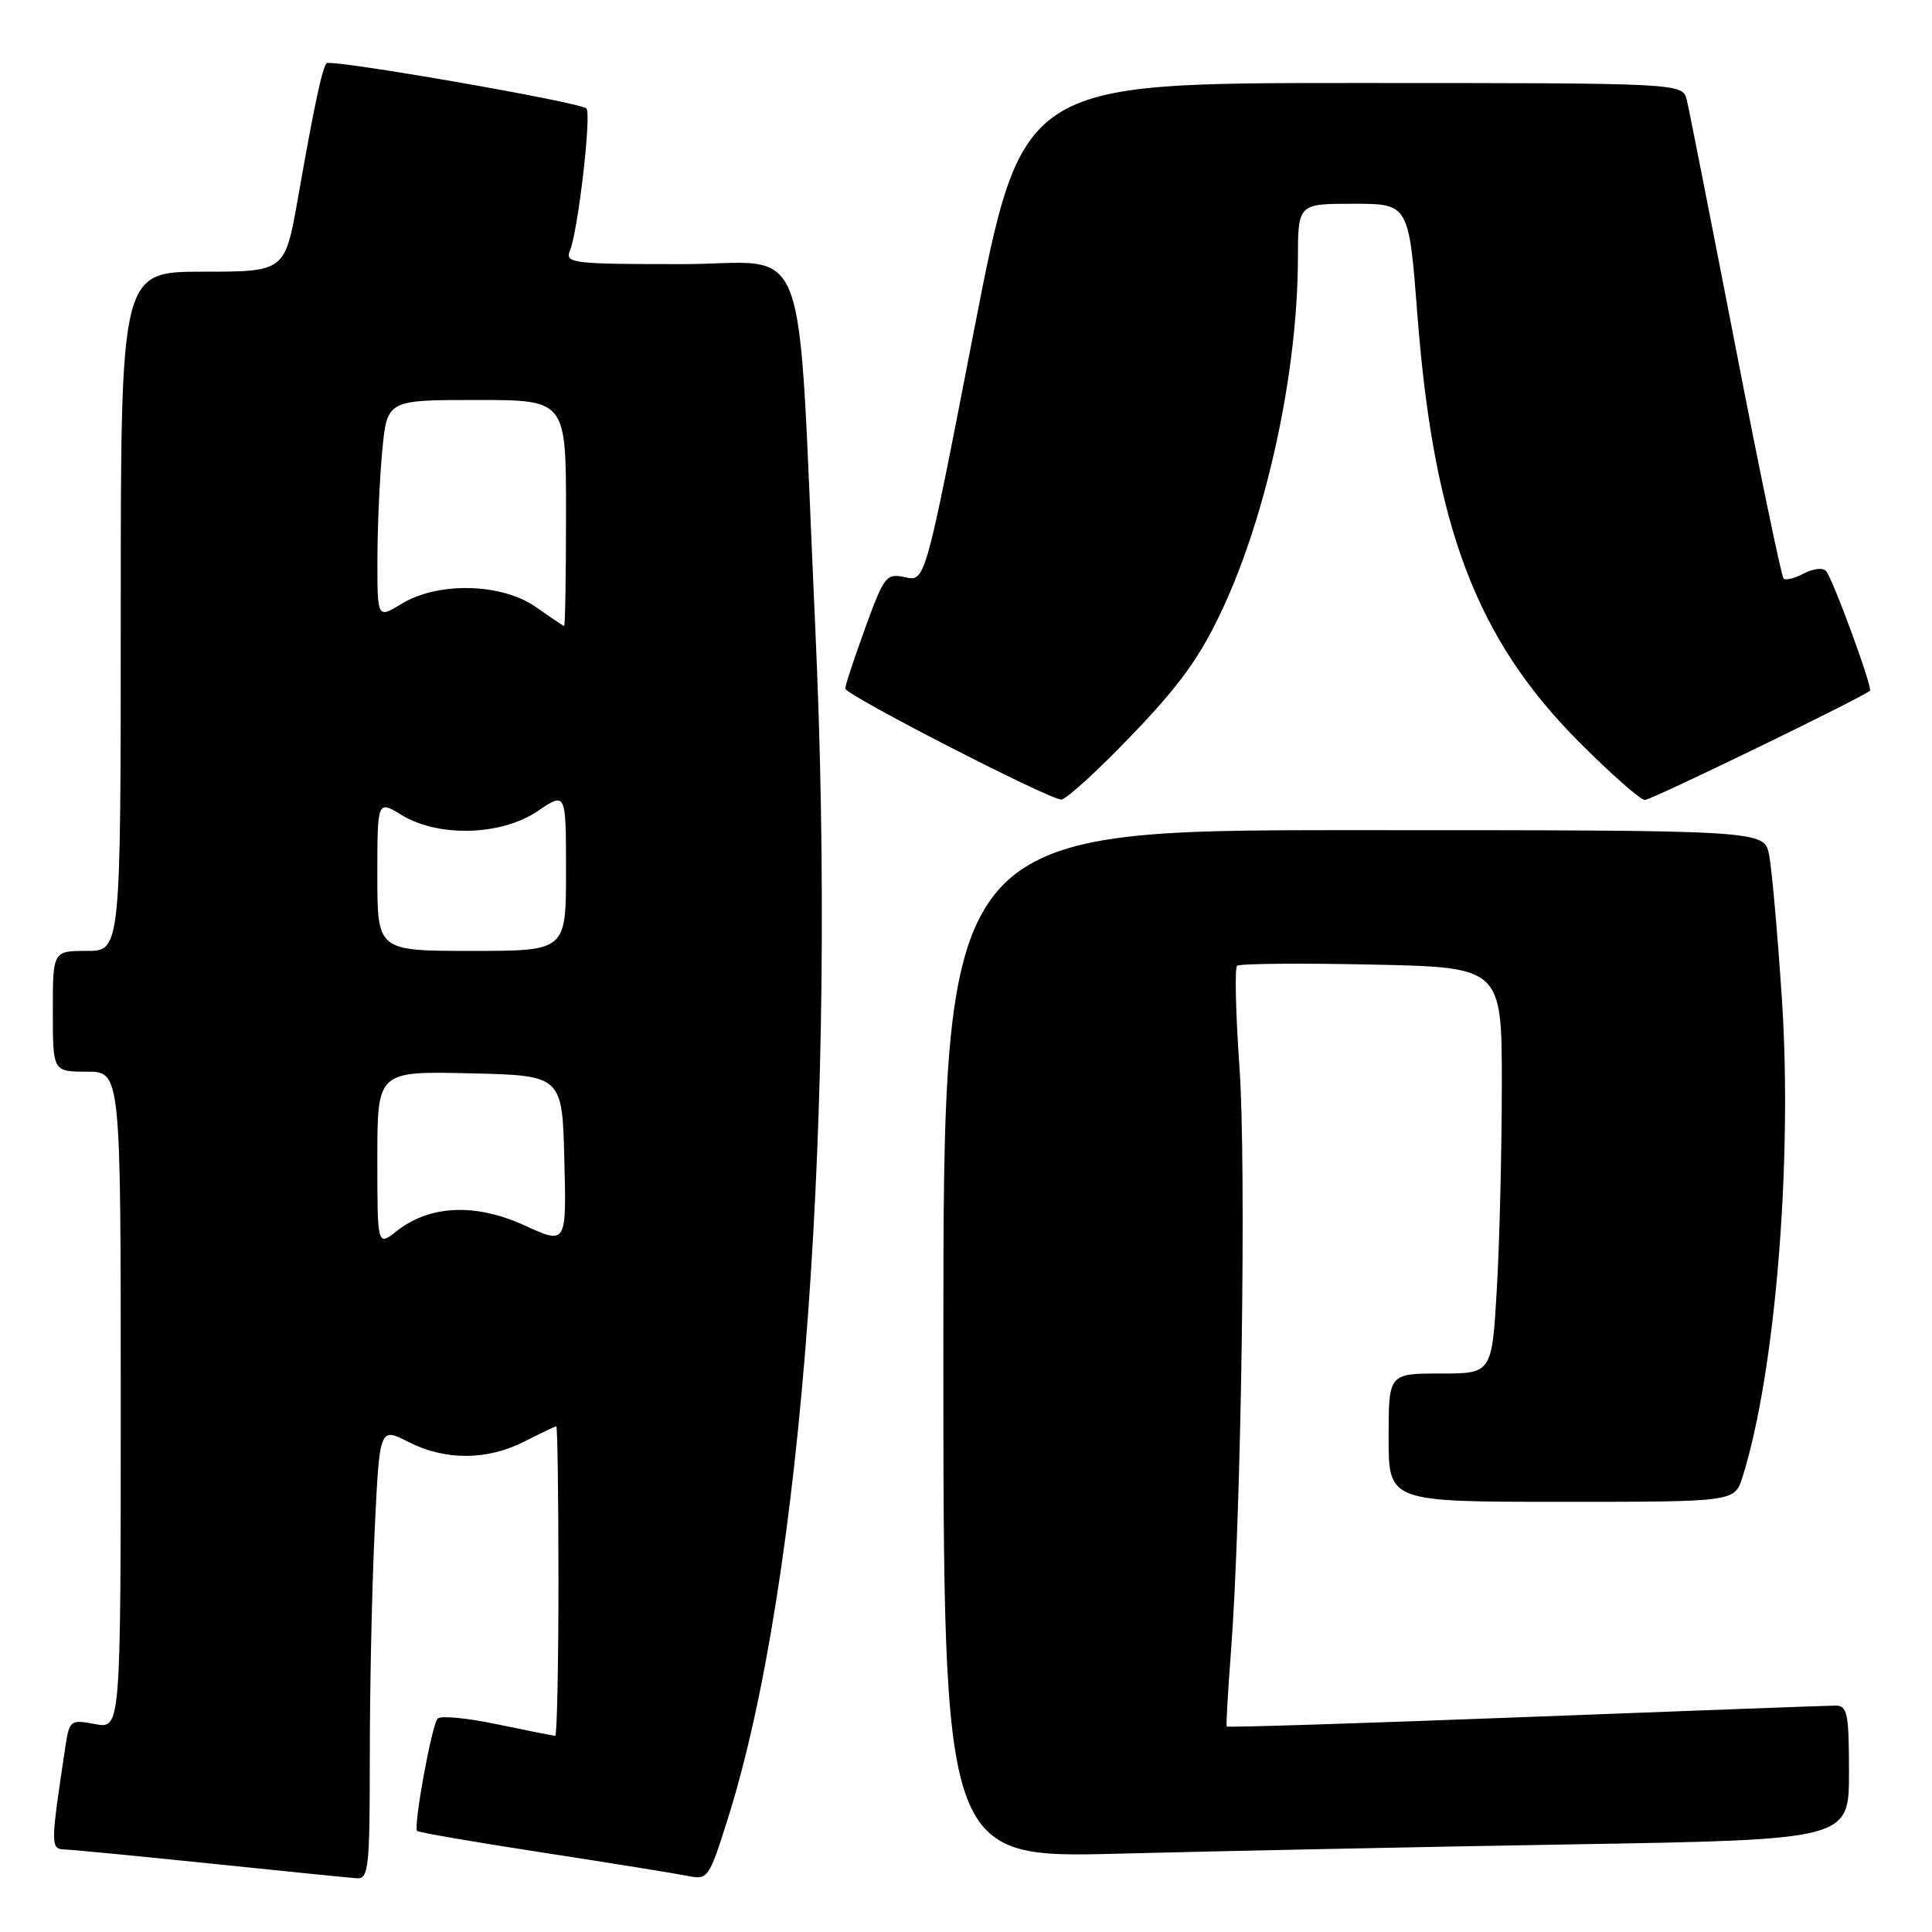 <?xml version="1.0" encoding="UTF-8" standalone="no"?>
<!DOCTYPE svg PUBLIC "-//W3C//DTD SVG 1.1//EN" "http://www.w3.org/Graphics/SVG/1.1/DTD/svg11.dtd" >
<svg xmlns="http://www.w3.org/2000/svg" xmlns:xlink="http://www.w3.org/1999/xlink" version="1.1" viewBox="0 0 256 256">
 <g >
 <path fill="currentColor"
d=" M 49.00 232.66 C 49.00 223.67 49.29 210.20 49.65 202.72 C 50.30 189.11 50.30 189.11 54.11 191.06 C 58.99 193.55 64.54 193.53 69.50 191.00 C 71.66 189.90 73.55 189.00 73.71 189.00 C 73.87 189.00 74.00 198.22 74.00 209.50 C 74.00 220.78 73.80 230.00 73.57 230.00 C 73.33 230.00 69.87 229.31 65.89 228.48 C 61.91 227.64 58.35 227.30 57.98 227.73 C 57.19 228.65 54.75 242.08 55.27 242.61 C 55.47 242.81 63.03 244.11 72.07 245.50 C 81.11 246.89 89.71 248.28 91.19 248.58 C 93.78 249.11 93.96 248.85 96.41 241.09 C 106.39 209.49 110.96 147.27 108.02 83.00 C 105.56 29.27 107.68 35.00 90.25 35.00 C 75.92 35.00 74.84 34.87 75.51 33.25 C 76.60 30.60 78.40 15.07 77.70 14.37 C 76.87 13.54 43.87 7.80 43.28 8.38 C 42.70 8.97 41.64 13.94 39.48 26.25 C 37.76 36.00 37.76 36.00 26.88 36.00 C 16.00 36.00 16.00 36.00 16.00 81.00 C 16.00 126.00 16.00 126.00 11.50 126.00 C 7.00 126.00 7.00 126.00 7.00 134.00 C 7.00 142.00 7.00 142.00 11.50 142.00 C 16.00 142.00 16.00 142.00 16.00 185.55 C 16.00 229.09 16.00 229.09 12.60 228.45 C 9.29 227.83 9.19 227.91 8.63 231.66 C 6.67 244.69 6.67 245.00 8.64 245.07 C 9.66 245.10 18.38 245.95 28.00 246.94 C 37.62 247.94 46.29 248.81 47.25 248.88 C 48.85 248.99 49.00 247.60 49.00 232.66 Z  M 208.25 244.39 C 245.00 243.77 245.00 243.77 245.00 234.88 C 245.00 227.09 244.79 226.00 243.25 226.00 C 242.29 226.00 223.77 226.69 202.10 227.52 C 180.43 228.35 162.63 228.92 162.54 228.77 C 162.45 228.62 162.70 224.22 163.10 219.00 C 164.47 201.16 165.16 154.53 164.24 141.50 C 163.74 134.35 163.59 128.26 163.92 127.97 C 164.24 127.68 172.26 127.61 181.75 127.81 C 199.00 128.17 199.00 128.17 199.00 143.83 C 198.99 152.45 198.70 164.56 198.34 170.75 C 197.69 182.00 197.69 182.00 190.85 182.00 C 184.00 182.00 184.00 182.00 184.00 190.50 C 184.00 199.00 184.00 199.00 206.92 199.00 C 229.84 199.00 229.84 199.00 230.88 195.75 C 235.22 182.05 237.54 153.97 236.11 132.34 C 235.53 123.63 234.77 115.04 234.41 113.25 C 233.75 110.00 233.75 110.00 179.38 110.00 C 125.00 110.00 125.00 110.00 125.00 178.11 C 125.00 246.22 125.00 246.22 148.25 245.62 C 161.04 245.29 188.04 244.73 208.25 244.39 Z  M 149.97 97.41 C 156.40 90.71 159.04 87.04 162.01 80.66 C 167.94 67.90 171.94 49.28 171.98 34.25 C 172.00 27.00 172.00 27.00 179.34 27.00 C 186.68 27.00 186.68 27.00 187.82 41.80 C 189.98 69.73 195.61 84.62 209.17 98.25 C 213.41 102.51 217.36 106.00 217.95 106.00 C 218.81 106.00 246.76 92.44 247.78 91.52 C 248.17 91.17 242.86 76.68 241.96 75.66 C 241.55 75.19 240.23 75.34 239.02 75.99 C 237.82 76.63 236.60 76.94 236.33 76.66 C 236.05 76.38 233.17 62.51 229.94 45.83 C 226.70 29.15 223.81 14.49 223.51 13.25 C 222.96 11.00 222.96 11.00 179.19 11.00 C 135.42 11.00 135.42 11.00 129.01 44.04 C 122.60 77.07 122.60 77.07 119.95 76.49 C 117.44 75.94 117.17 76.28 114.65 83.20 C 113.19 87.22 111.99 90.83 112.00 91.24 C 112.00 92.07 138.85 105.86 140.61 105.95 C 141.22 105.98 145.43 102.14 149.97 97.41 Z  M 50.00 153.54 C 50.00 141.94 50.00 141.94 62.25 142.22 C 74.50 142.50 74.50 142.50 74.78 153.71 C 75.06 164.92 75.06 164.92 69.47 162.36 C 63.00 159.40 56.96 159.67 52.57 163.12 C 50.00 165.15 50.00 165.15 50.00 153.54 Z  M 50.00 116.01 C 50.00 106.03 50.00 106.03 53.25 108.01 C 58.13 110.98 66.46 110.73 71.27 107.46 C 75.00 104.93 75.00 104.93 75.00 115.46 C 75.00 126.00 75.00 126.00 62.50 126.00 C 50.00 126.00 50.00 126.00 50.00 116.01 Z  M 71.03 80.45 C 66.52 77.27 58.08 77.05 53.25 79.99 C 50.00 81.97 50.00 81.97 50.01 74.24 C 50.01 69.98 50.30 63.46 50.65 59.75 C 51.29 53.00 51.29 53.00 63.14 53.00 C 75.00 53.00 75.00 53.00 75.00 68.00 C 75.00 76.25 74.89 82.98 74.75 82.95 C 74.61 82.92 72.94 81.80 71.03 80.45 Z "/>
</g>
</svg>